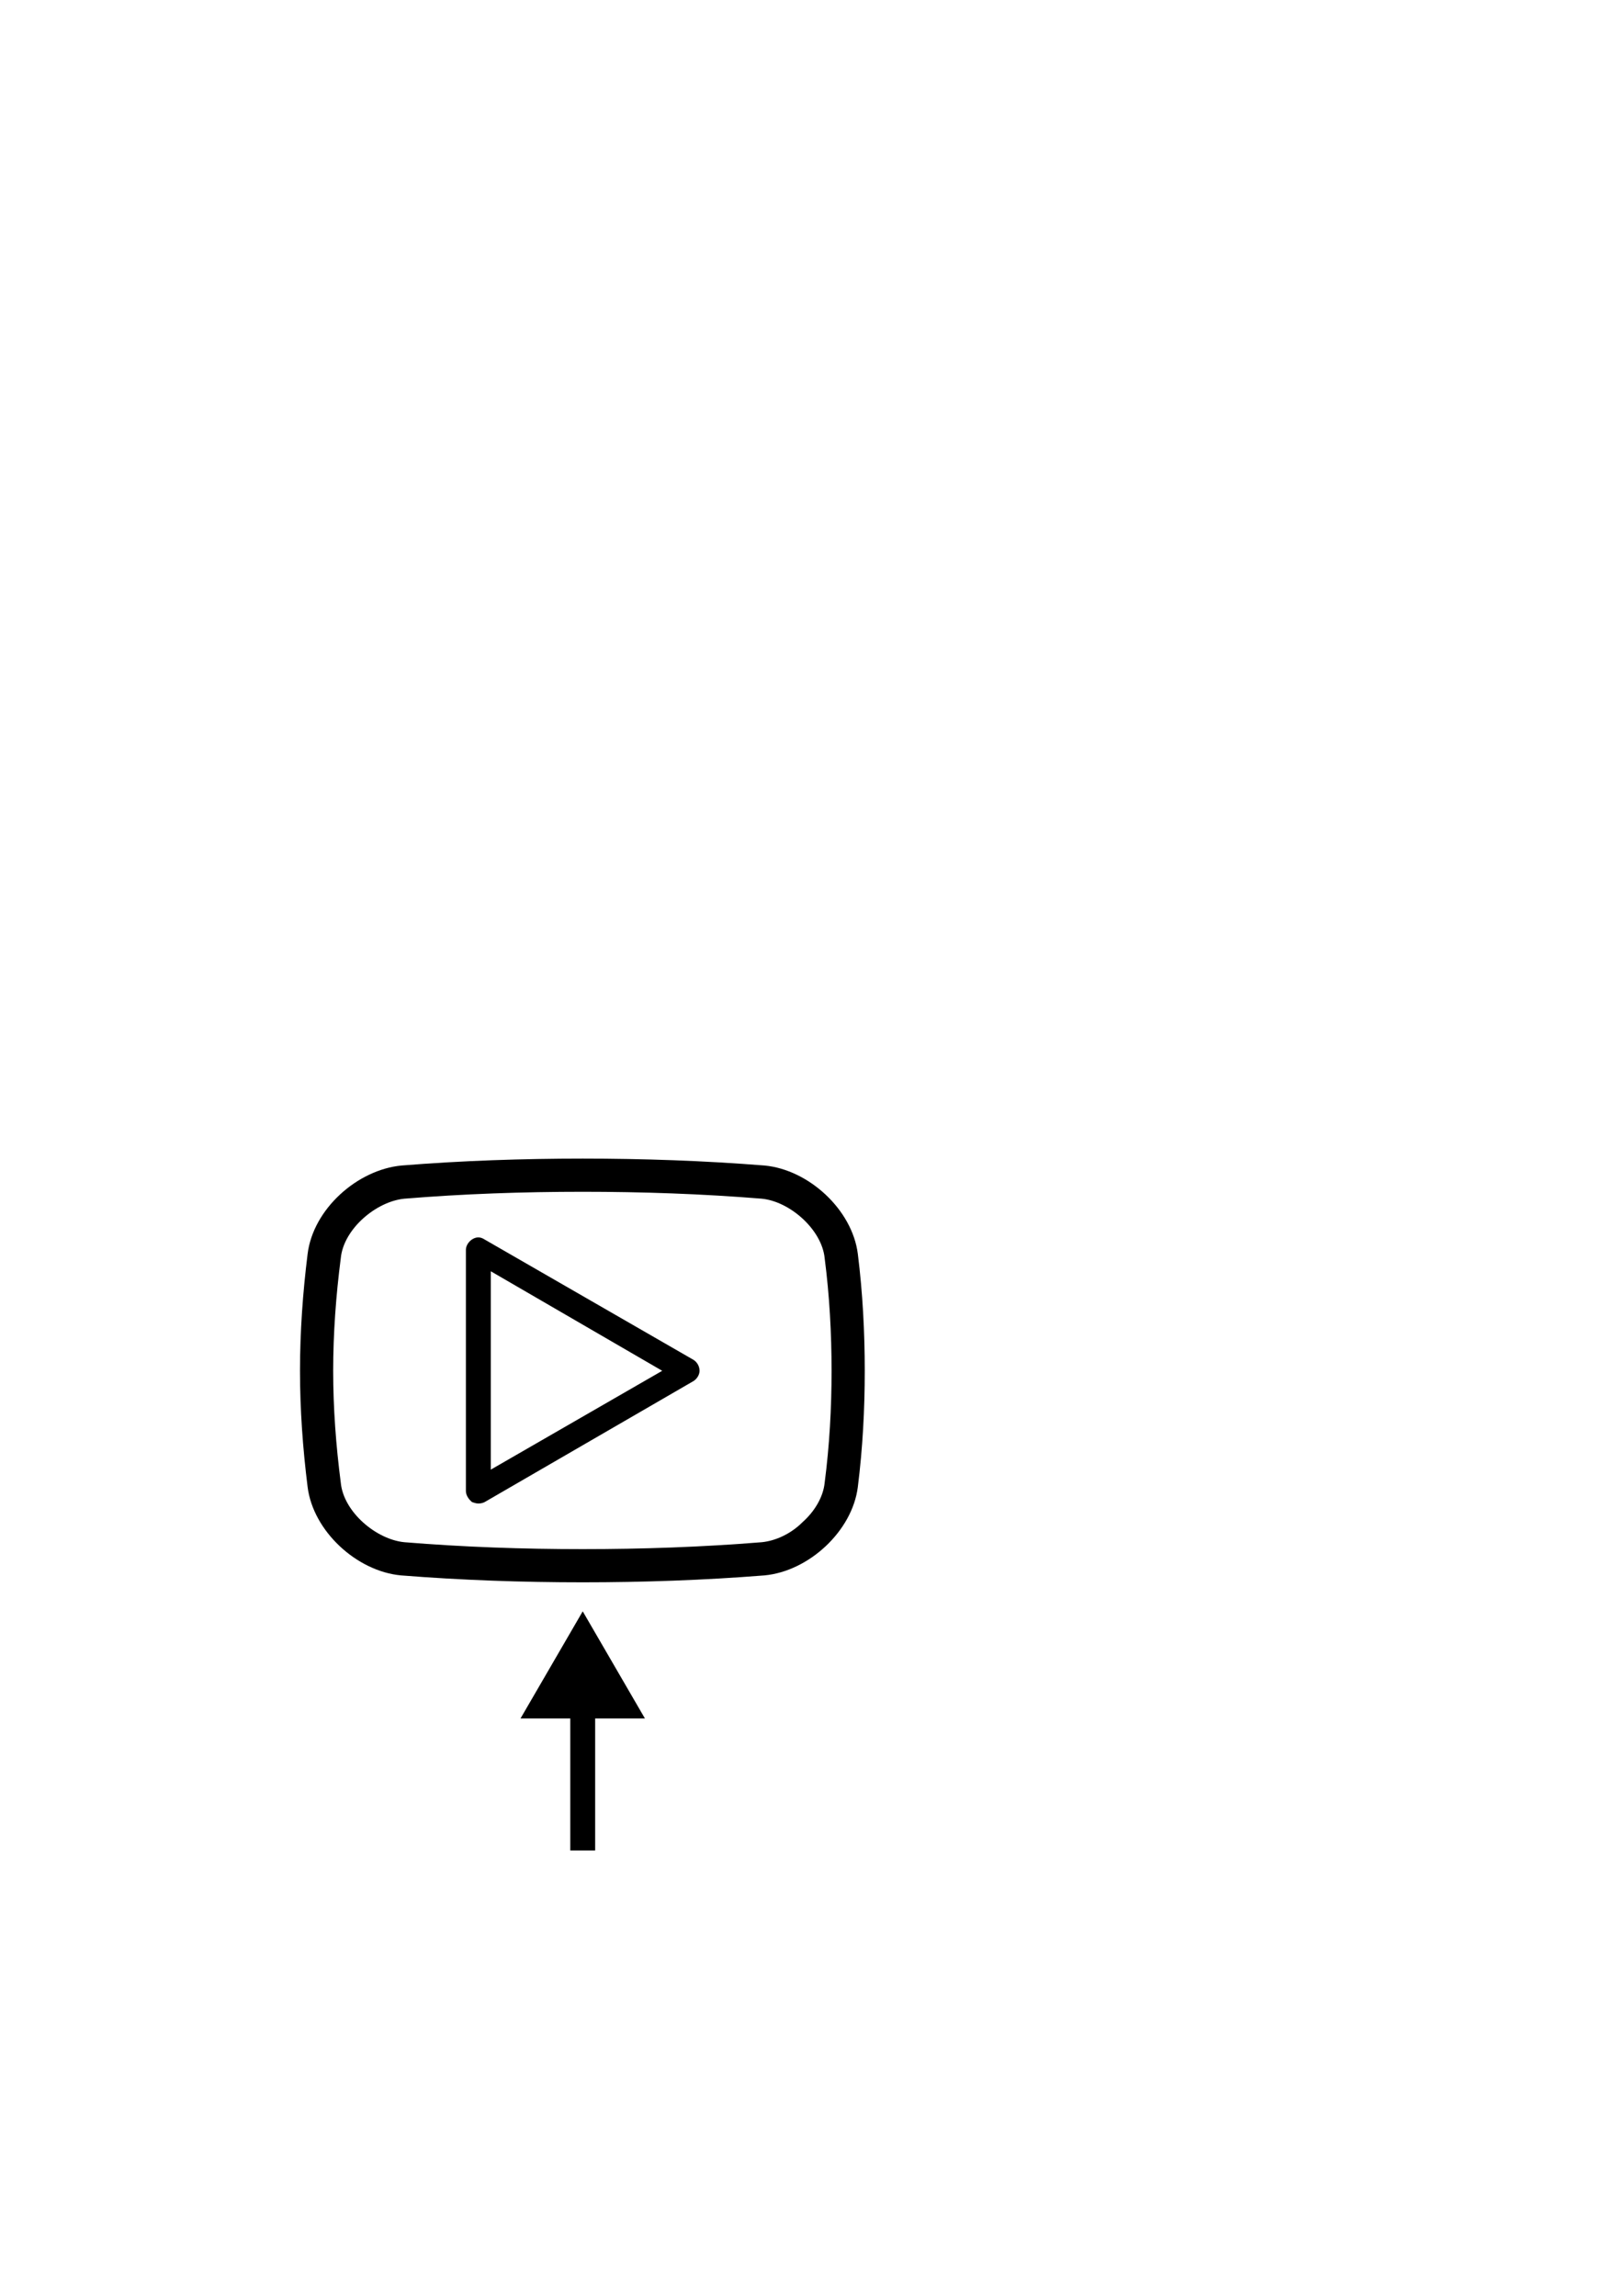 <?xml version="1.0" standalone="no"?>
<svg
    xmlns="http://www.w3.org/2000/svg"
    viewBox="-434 -1992 2319 1951"
    width="2753"
    height="3943"
    >
    <g transform="matrix(1 0 0 -1 0 0)">
        <path style="fill: #000000" d="M807 863c7 -56 10 -113 10 -169s-3 -112 -10 -168c-8 -64 -71 -122 -135 -128c-88 -7 -176 -10 -263 -10s-175 3 -263 10c-64 6 -127 64 -135 128c-7 56 -11 112 -11 168s4 113 11 169c8 65 72 122 136 128c87 7 175 10 262 10s175 -3 263 -10c64 -6 127 -64 135 -128z M759 532c7 54 10 108 10 162s-3 109 -10 163c-4 41 -50 82 -91 86c-86 7 -173 10 -259 10s-173 -3 -258 -10c-41 -4 -88 -44 -92 -86c-7 -54 -11 -109 -11 -163s4 -108 11 -162c4 -42 51 -82 92 -86c85 -7 172 -10 258 -10s173 3 259 10c20 2 42 12 59 29c18 16 30 37 32 57 zM569 710c5 -3 9 -9 9 -16c0 -6 -4 -12 -9 -15l-302 -175c-2 -1 -5 -2 -9 -2c-3 0 -6 1 -9 2c-5 4 -9 10 -9 16v349c0 9 9 18 18 18c3 0 6 -1 9 -3zM276 551l248 143l-248 144v-287zM319 191l90 155l90 -155h-72v-191h-36v191h-72z" />
    </g>
</svg>
